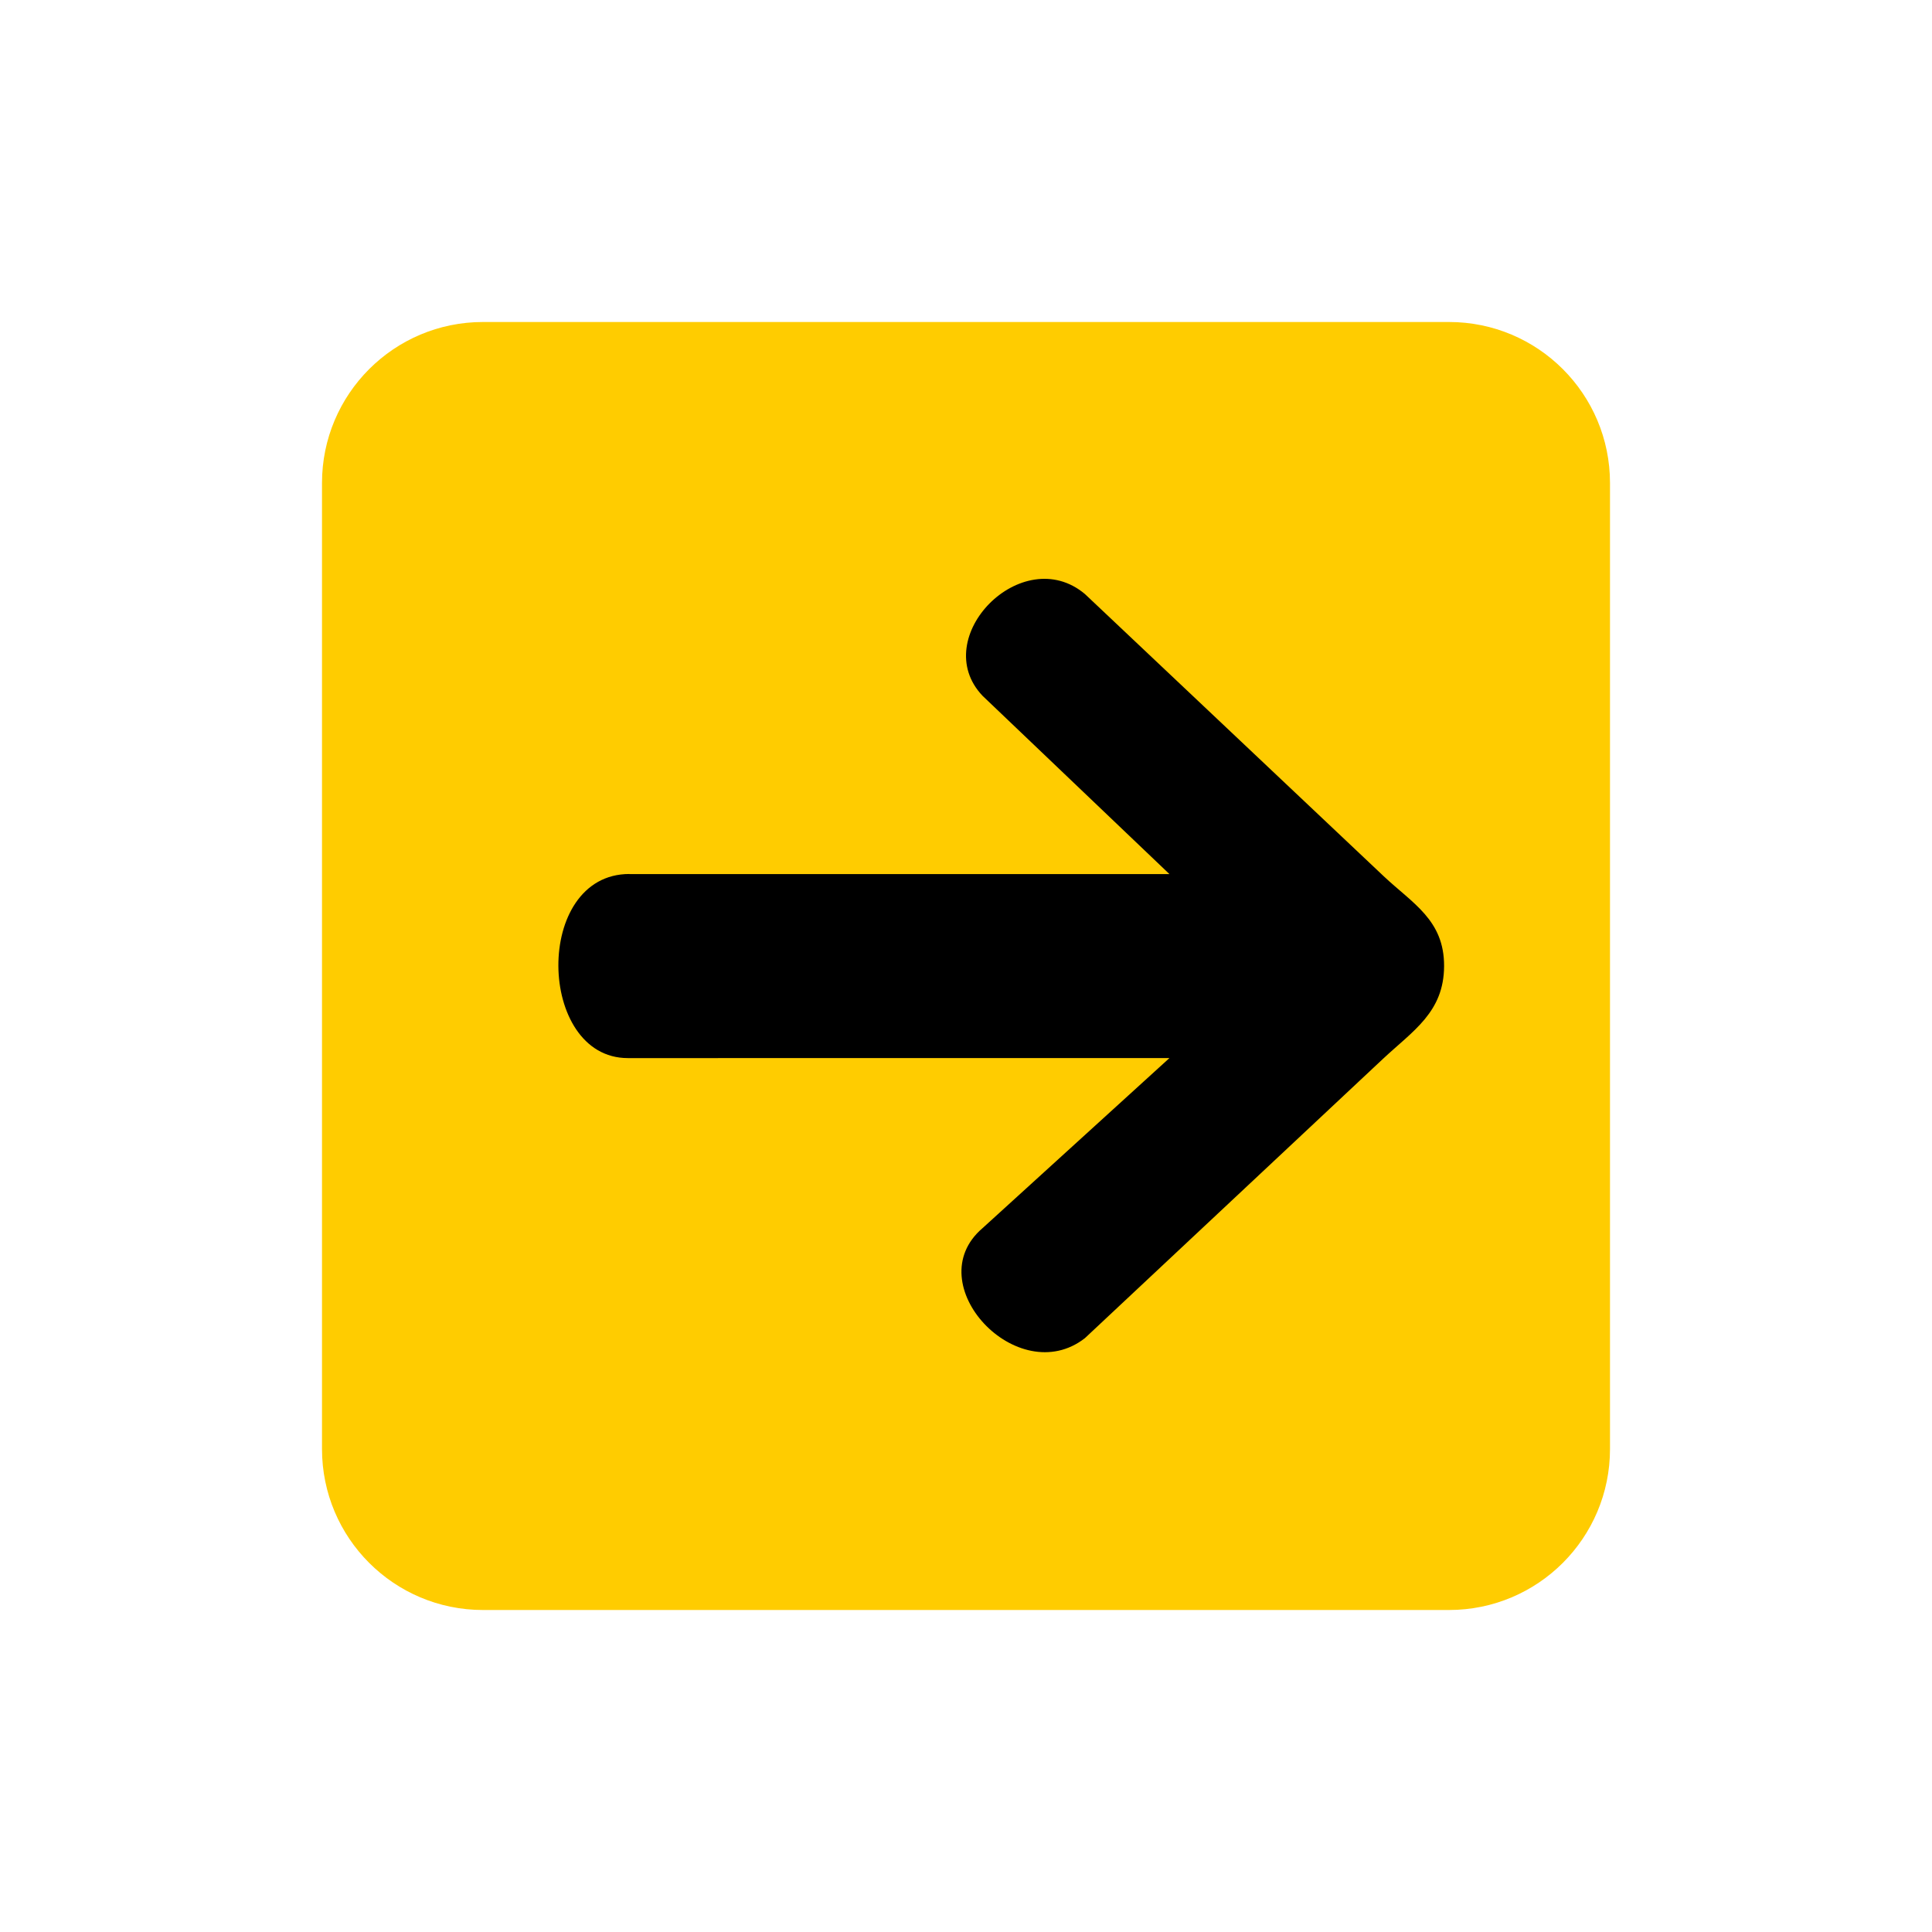 <?xml version="1.0" encoding="UTF-8" standalone="no"?>
<svg
   xmlns:dc="http://purl.org/dc/elements/1.1/"
   xmlns:cc="http://creativecommons.org/ns#"
   xmlns:rdf="http://www.w3.org/1999/02/22-rdf-syntax-ns#"
   xmlns:svg="http://www.w3.org/2000/svg"
   xmlns="http://www.w3.org/2000/svg"
   xmlns:sodipodi="http://sodipodi.sourceforge.net/DTD/sodipodi-0.dtd"
   xmlns:inkscape="http://www.inkscape.org/namespaces/inkscape"
   viewBox="0 0 24 24"
   preserveAspectRatio="xMinYMid meet"
   version="1.1"
   id="svg4551"
   sodipodi:docname="completion-auto-submitted.svg"
   inkscape:version="0.92.3 (2405546, 2018-03-11)"
   width="24"
   height="24">
  <defs
     id="defs4555" />
  <sodipodi:namedview
     pagecolor="#ffffff"
     bordercolor="#666666"
     borderopacity="1"
     objecttolerance="10"
     gridtolerance="10"
     guidetolerance="10"
     inkscape:pageopacity="0"
     inkscape:pageshadow="2"
     inkscape:window-width="1920"
     inkscape:window-height="1137"
     id="namedview4553"
     showgrid="false"
     showguides="true"
     inkscape:guide-bbox="true"
     inkscape:zoom="3.78125"
     inkscape:cx="-64.223825"
     inkscape:cy="-62.768865"
     inkscape:window-x="1912"
     inkscape:window-y="-8"
     inkscape:window-maximized="1"
     inkscape:current-layer="svg4551">
    <sodipodi:guide
       position="8.711,8.562"
       orientation="1,0"
       id="guide4561"
       inkscape:locked="false" />
    <sodipodi:guide
       position="9.57,11.421"
       orientation="1,0"
       id="guide4563"
       inkscape:locked="false" />
    <sodipodi:guide
       position="4.711,8.529"
       orientation="0,1"
       id="guide4565"
       inkscape:locked="false" />
    <sodipodi:guide
       position="10.826,9.934"
       orientation="1,0"
       id="guide4567"
       inkscape:locked="false" />
    <sodipodi:guide
       position="4.298,9.339"
       orientation="0,1"
       id="guide4571"
       inkscape:locked="false" />
    <sodipodi:guide
       position="4.298,9.339"
       orientation="1,0"
       id="guide4573"
       inkscape:locked="false" />
  </sodipodi:namedview>
  <path
     d="M 20,15.711 V 6 c 0,-1.105 -0.895,-2 -2,-2 H 15 L 10.221,15.025 Z M 18,15 v 1 c 0,1.105 -0.895,2 -2,2 h -1 v 2 h 3 c 1.105,0 2,-0.895 2,-2 v -3 z m -4,5 v -2 h -4 v 2 z M 18.959,10.835 4,15 v 3 c 0,1.105 0.895,2 2,2 H 18 Z M 4,17.532 14.865,14.895 16.339,4 H 6 c -1.105,0 -2,0.895 -2,2 V 9 Z"
     id="path4549-8"
     inkscape:connector-curvature="0"
     style="fill:#ffcc00;fill-opacity:1"
     sodipodi:nodetypes="cssccccssccsscccccccccsscccccsscc" />
  <path
     style="fill:#000000;fill-opacity:1;stroke:none;stroke-width:1.281;stroke-linecap:round;stroke-linejoin:round;stroke-miterlimit:4;stroke-dasharray:none;stroke-opacity:1"
     d="M 7.819,10.858 H 14.527 L 12.205,8.643 c -0.682,-0.721 0.493,-1.917 1.272,-1.264 l 3.71,3.504 c 0.36,0.34 0.754,0.545 0.752,1.118 -0.002,0.573 -0.385,0.802 -0.764,1.157 l -3.698,3.465 c -0.834,0.65 -2.08,-0.675 -1.272,-1.366 l 2.322,-2.113 H 7.799 c -1.13,0 -1.177,-2.287 0.02,-2.287 z"
     id="path4559"
     inkscape:connector-curvature="0"
     sodipodi:nodetypes="ccccszsccccc" />
</svg>
